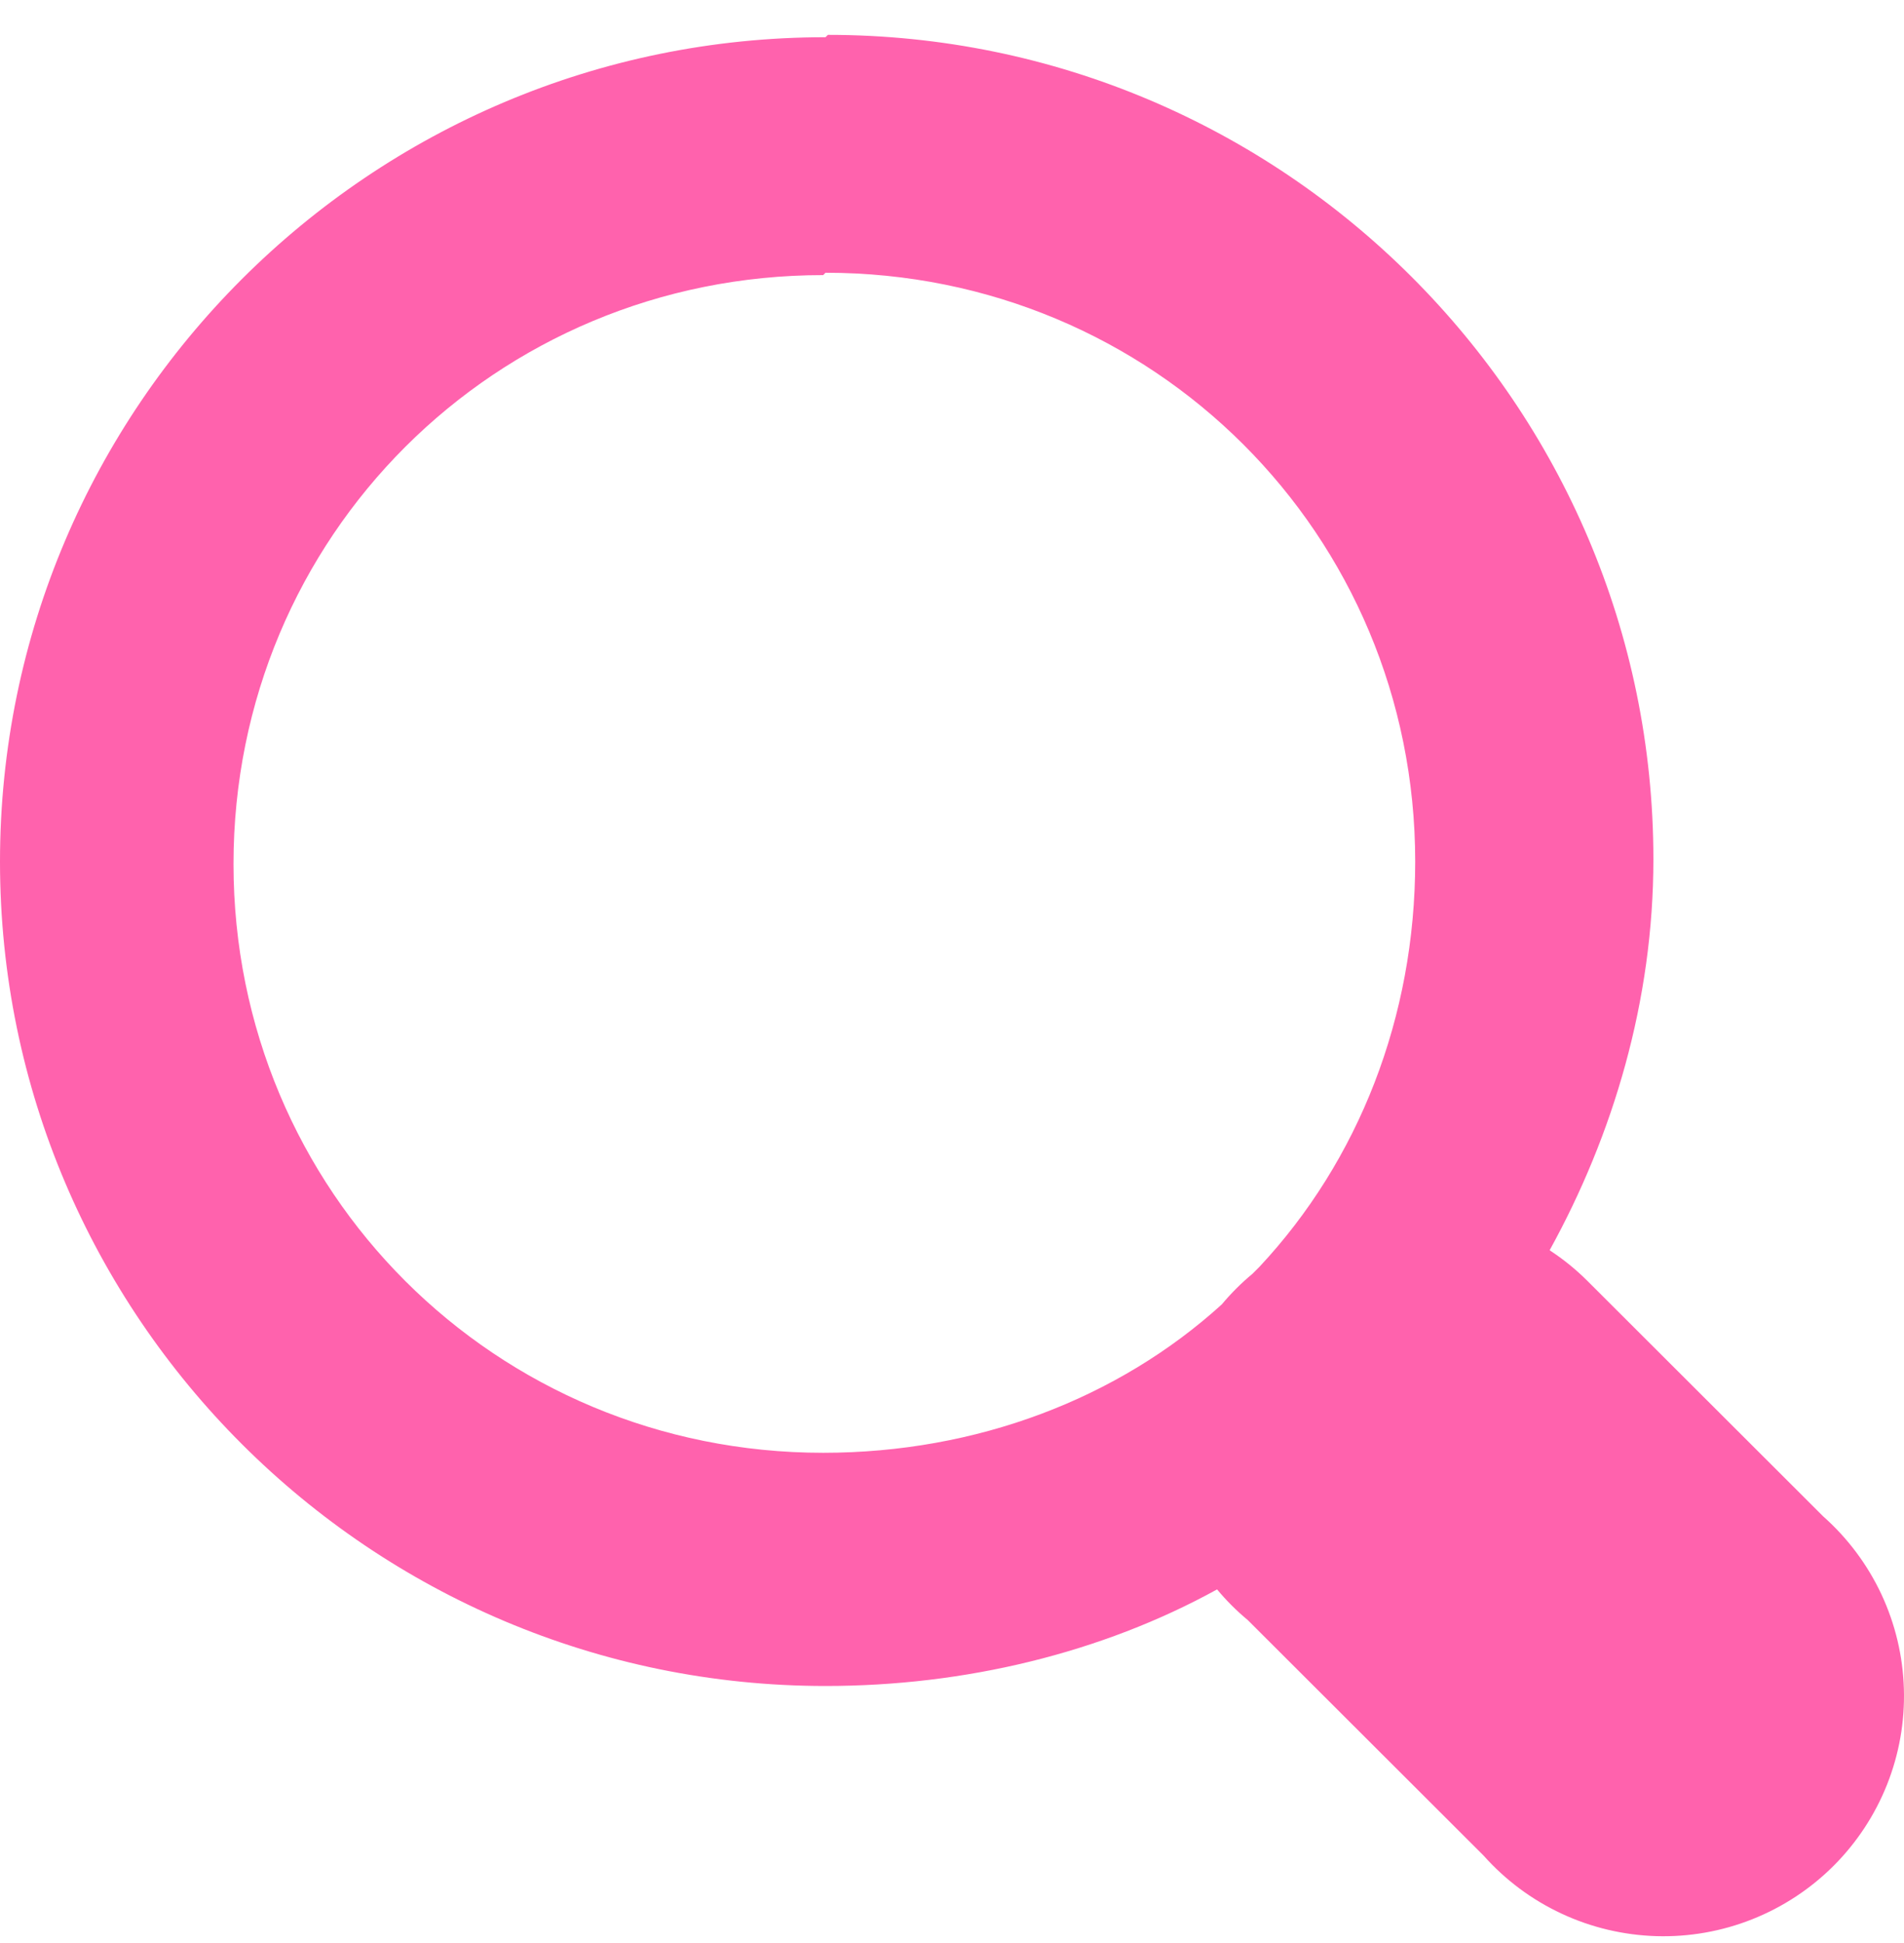 <svg width="50" height="51" viewBox="0 0 50 51" fill="none" xmlns="http://www.w3.org/2000/svg">
<path d="M21.679 0.977C9.724 0.977 0 10.683 0 22.616C0 34.548 9.724 44.254 21.679 44.254C25.333 44.254 28.926 43.389 31.961 41.719C32.204 42.011 32.473 42.28 32.766 42.523L38.96 48.706C39.532 49.348 40.229 49.867 41.009 50.23C41.789 50.594 42.636 50.794 43.496 50.82C44.357 50.845 45.214 50.695 46.014 50.377C46.814 50.06 47.541 49.583 48.15 48.975C48.758 48.368 49.236 47.642 49.554 46.844C49.872 46.045 50.023 45.19 49.997 44.331C49.972 43.472 49.771 42.627 49.407 41.848C49.042 41.07 48.523 40.374 47.879 39.803L41.685 33.62C41.383 33.319 41.051 33.05 40.694 32.817C42.366 29.787 43.419 26.263 43.419 22.554C43.419 10.621 33.695 0.915 21.741 0.915L21.679 0.977ZM21.679 7.159C30.288 7.159 37.164 14.022 37.164 22.616C37.164 26.696 35.677 30.467 33.076 33.249C33.014 33.311 32.952 33.373 32.89 33.435C32.597 33.678 32.328 33.947 32.084 34.239C29.359 36.712 25.643 38.133 21.617 38.133C13.007 38.133 6.132 31.271 6.132 22.677C6.132 14.084 13.007 7.221 21.617 7.221L21.679 7.159Z" fill="#FF62AD"/>
</svg>
